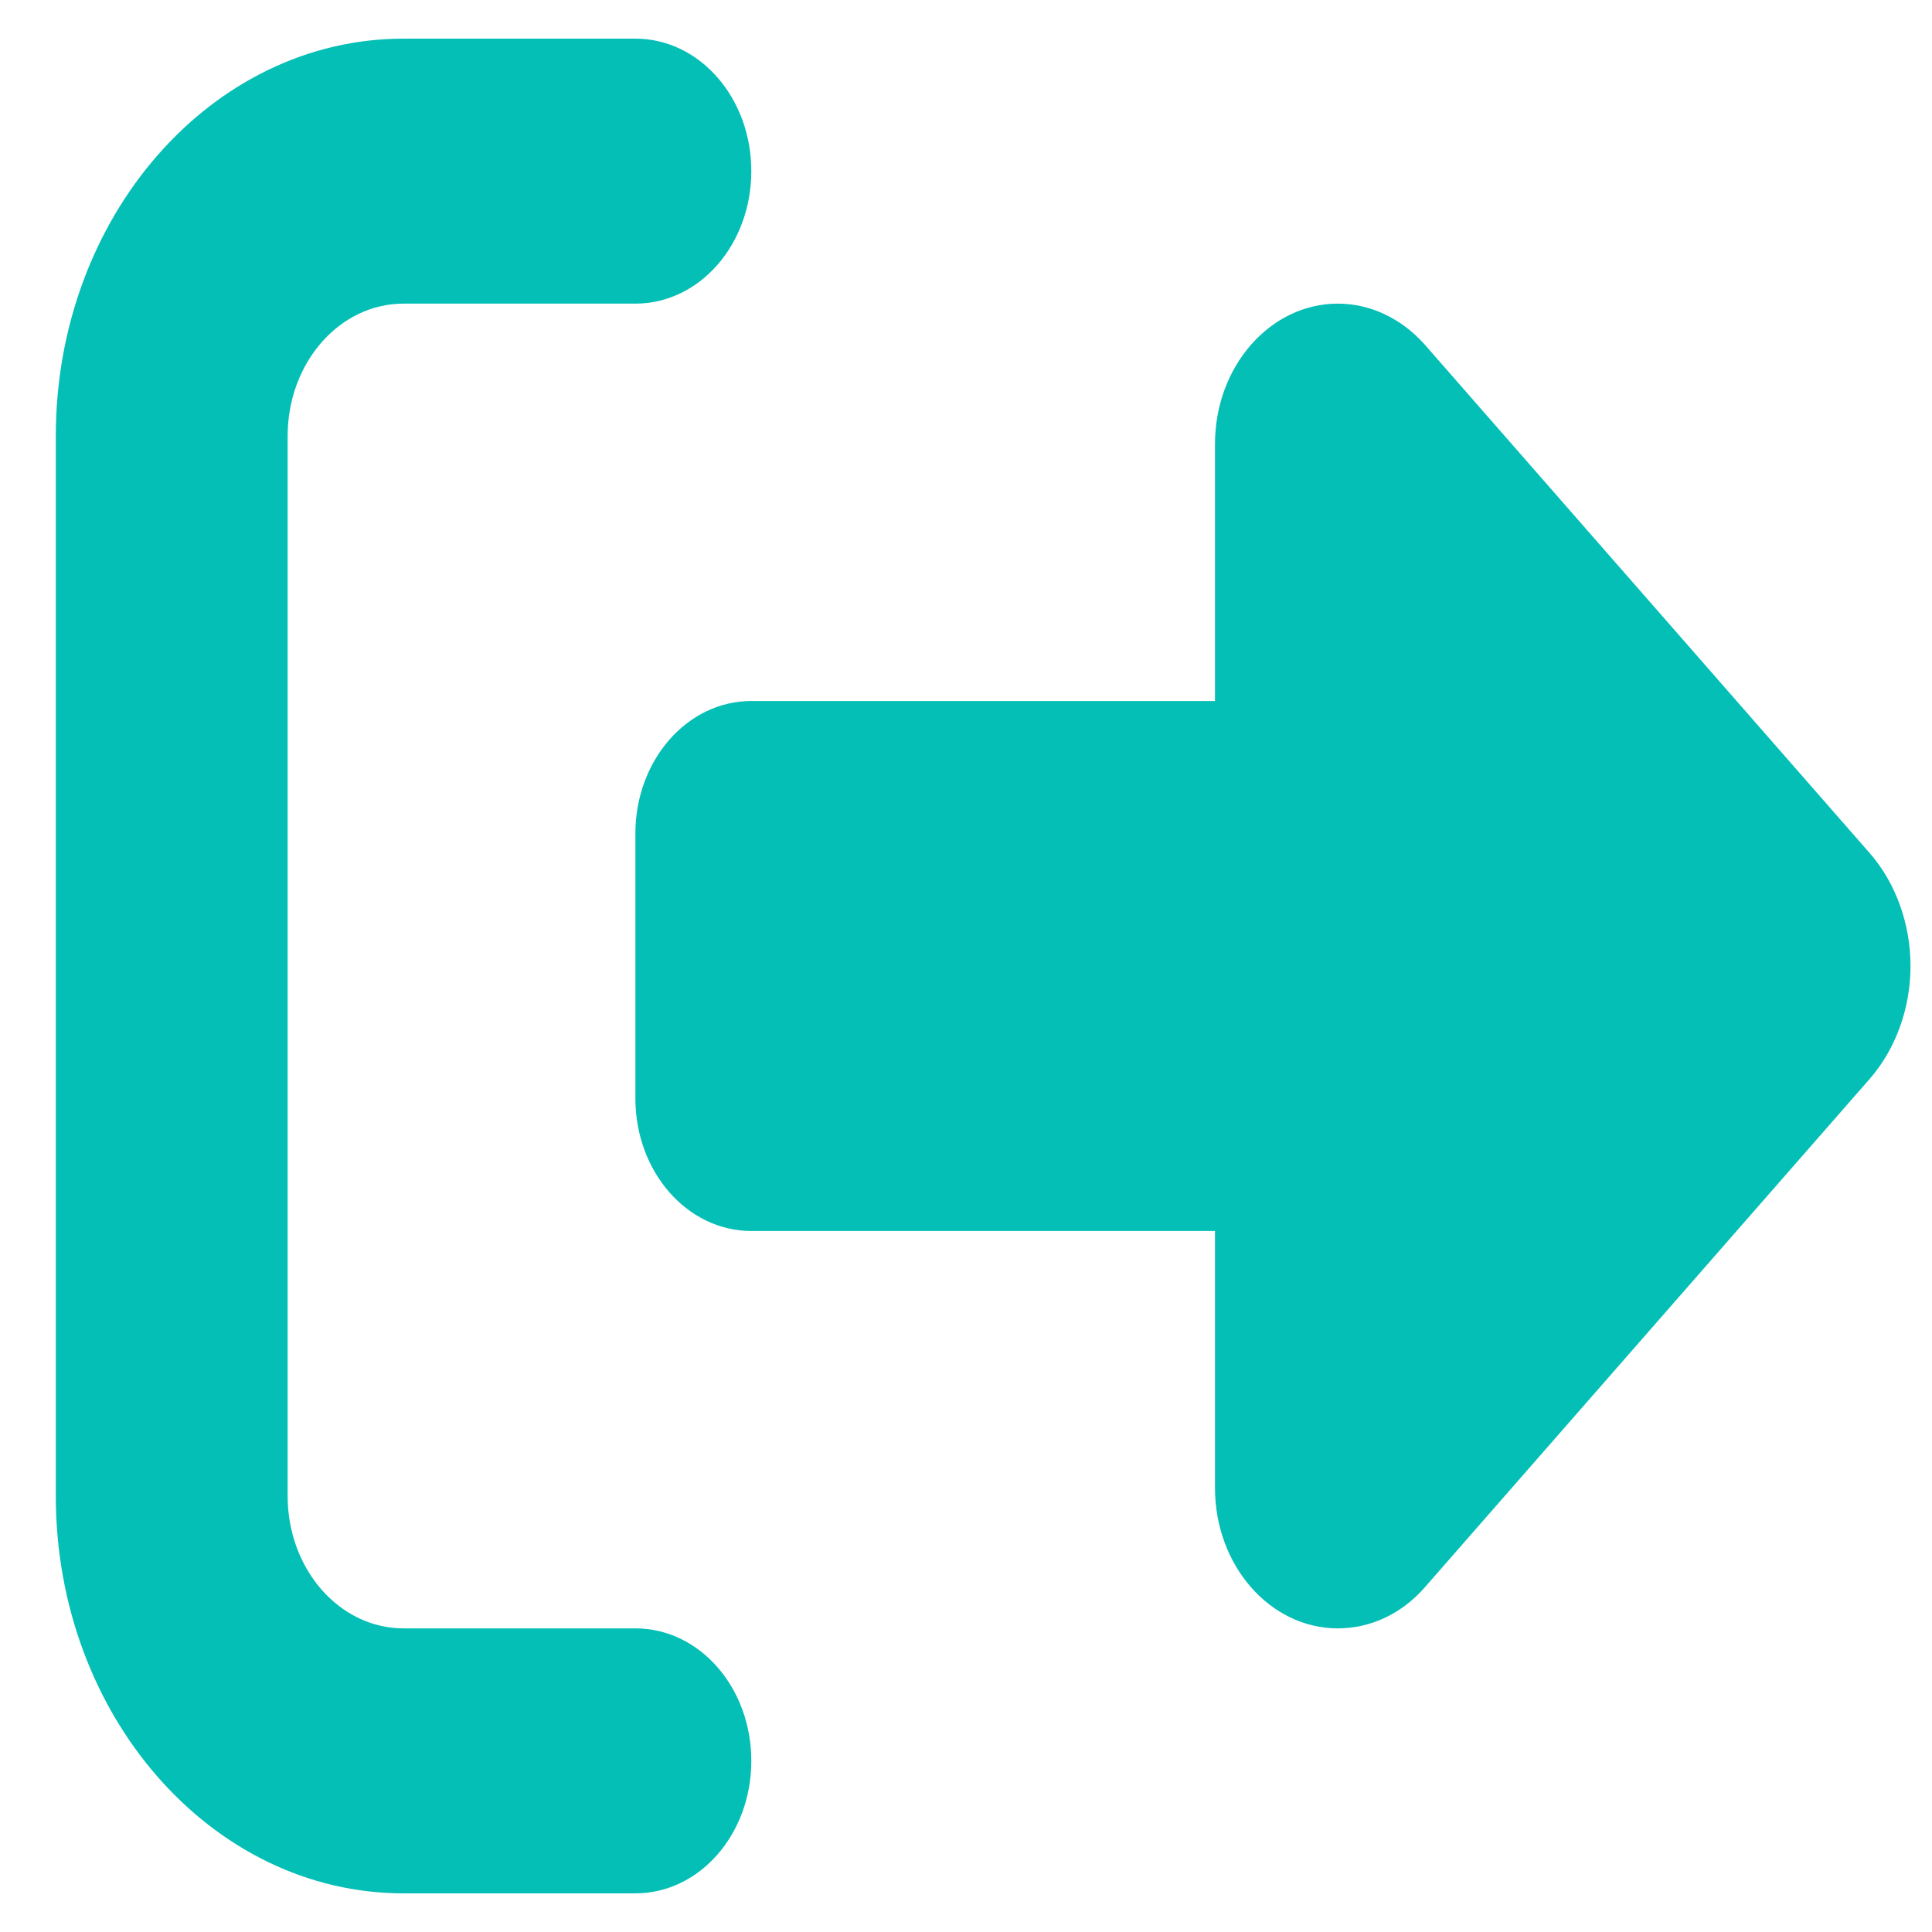 <svg width="25" height="25" viewBox="0 0 25 25" fill="none" xmlns="http://www.w3.org/2000/svg">
<g id="Group 1321314834">
<path id="Vector" d="M18.436 4.459L24.192 11.037C24.53 11.423 24.722 11.954 24.722 12.5C24.722 13.046 24.53 13.577 24.192 13.963L18.436 20.541C18.136 20.884 17.733 21.071 17.311 21.071C16.435 21.071 15.722 20.257 15.722 19.255V15.929H9.722C8.892 15.929 8.222 15.162 8.222 14.214V10.786C8.222 9.838 8.892 9.071 9.722 9.071H15.722V5.745C15.722 4.743 16.435 3.929 17.311 3.929C17.733 3.929 18.136 4.121 18.436 4.459ZM8.222 3.929H5.222C4.392 3.929 3.722 4.695 3.722 5.643V19.357C3.722 20.305 4.392 21.071 5.222 21.071H8.222C9.052 21.071 9.722 21.837 9.722 22.786C9.722 23.734 9.052 24.5 8.222 24.5H5.222C2.738 24.5 0.722 22.196 0.722 19.357V5.643C0.722 2.804 2.738 0.5 5.222 0.5H8.222C9.052 0.5 9.722 1.266 9.722 2.214C9.722 3.163 9.052 3.929 8.222 3.929Z" fill="#04BFB6"/>
</g>
</svg>
